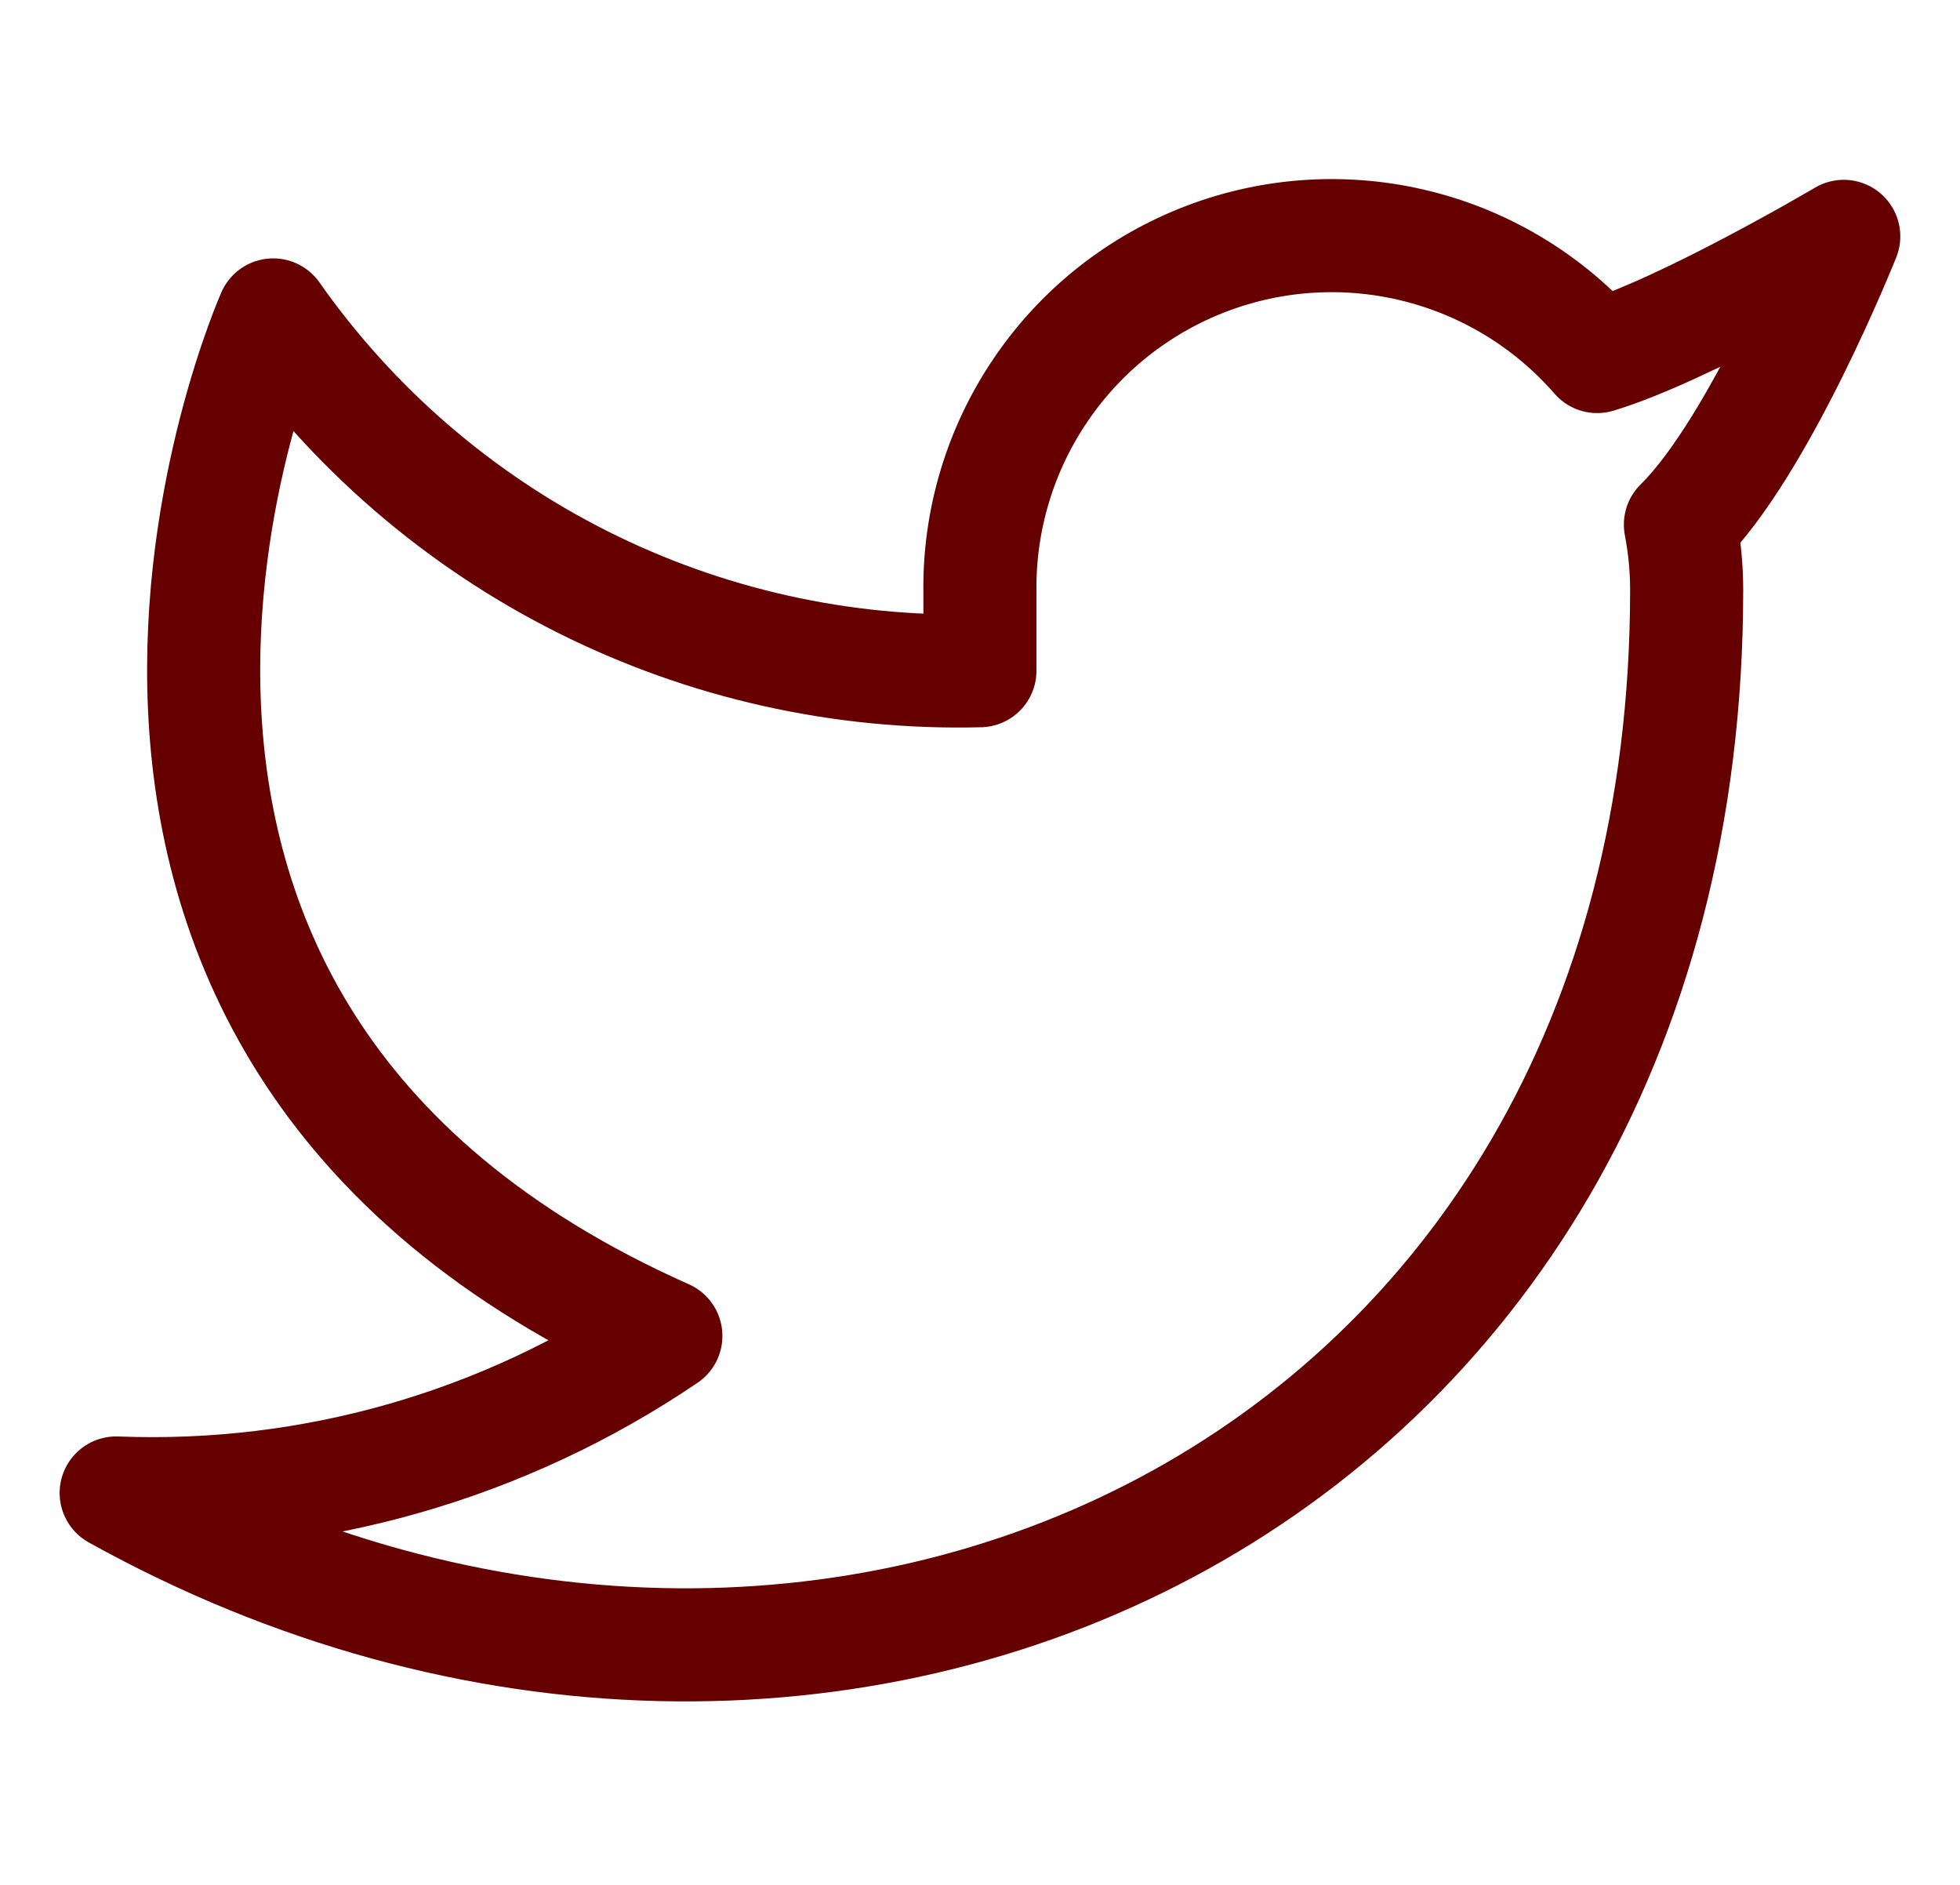 <svg width="26" height="25" viewBox="0 0 26 25" fill="none" xmlns="http://www.w3.org/2000/svg">
<g clip-path="url(#clip0_158_934)">
<path d="M24.458 3.135C24.458 3.135 22.356 4.377 21.187 4.729C20.559 4.008 19.726 3.497 18.798 3.265C17.871 3.033 16.895 3.091 16.002 3.432C15.108 3.773 14.341 4.38 13.805 5.171C13.268 5.962 12.986 6.898 12.999 7.854V8.896C11.169 8.943 9.355 8.537 7.719 7.714C6.083 6.891 4.677 5.676 3.624 4.177C3.624 4.177 -0.542 13.552 8.833 17.719C6.687 19.175 4.132 19.905 1.541 19.802C10.916 25.011 22.374 19.802 22.374 7.823C22.374 7.533 22.346 7.245 22.291 6.958C23.354 5.91 24.458 3.135 24.458 3.135Z" stroke="#660000" stroke-width="1.5" stroke-linecap="round" stroke-linejoin="round"/>
</g>
<defs>
<clipPath id="clip0_158_934">
<rect width="25" height="25" fill="white" transform="translate(0.5)"/>
</clipPath>
</defs>
</svg>
